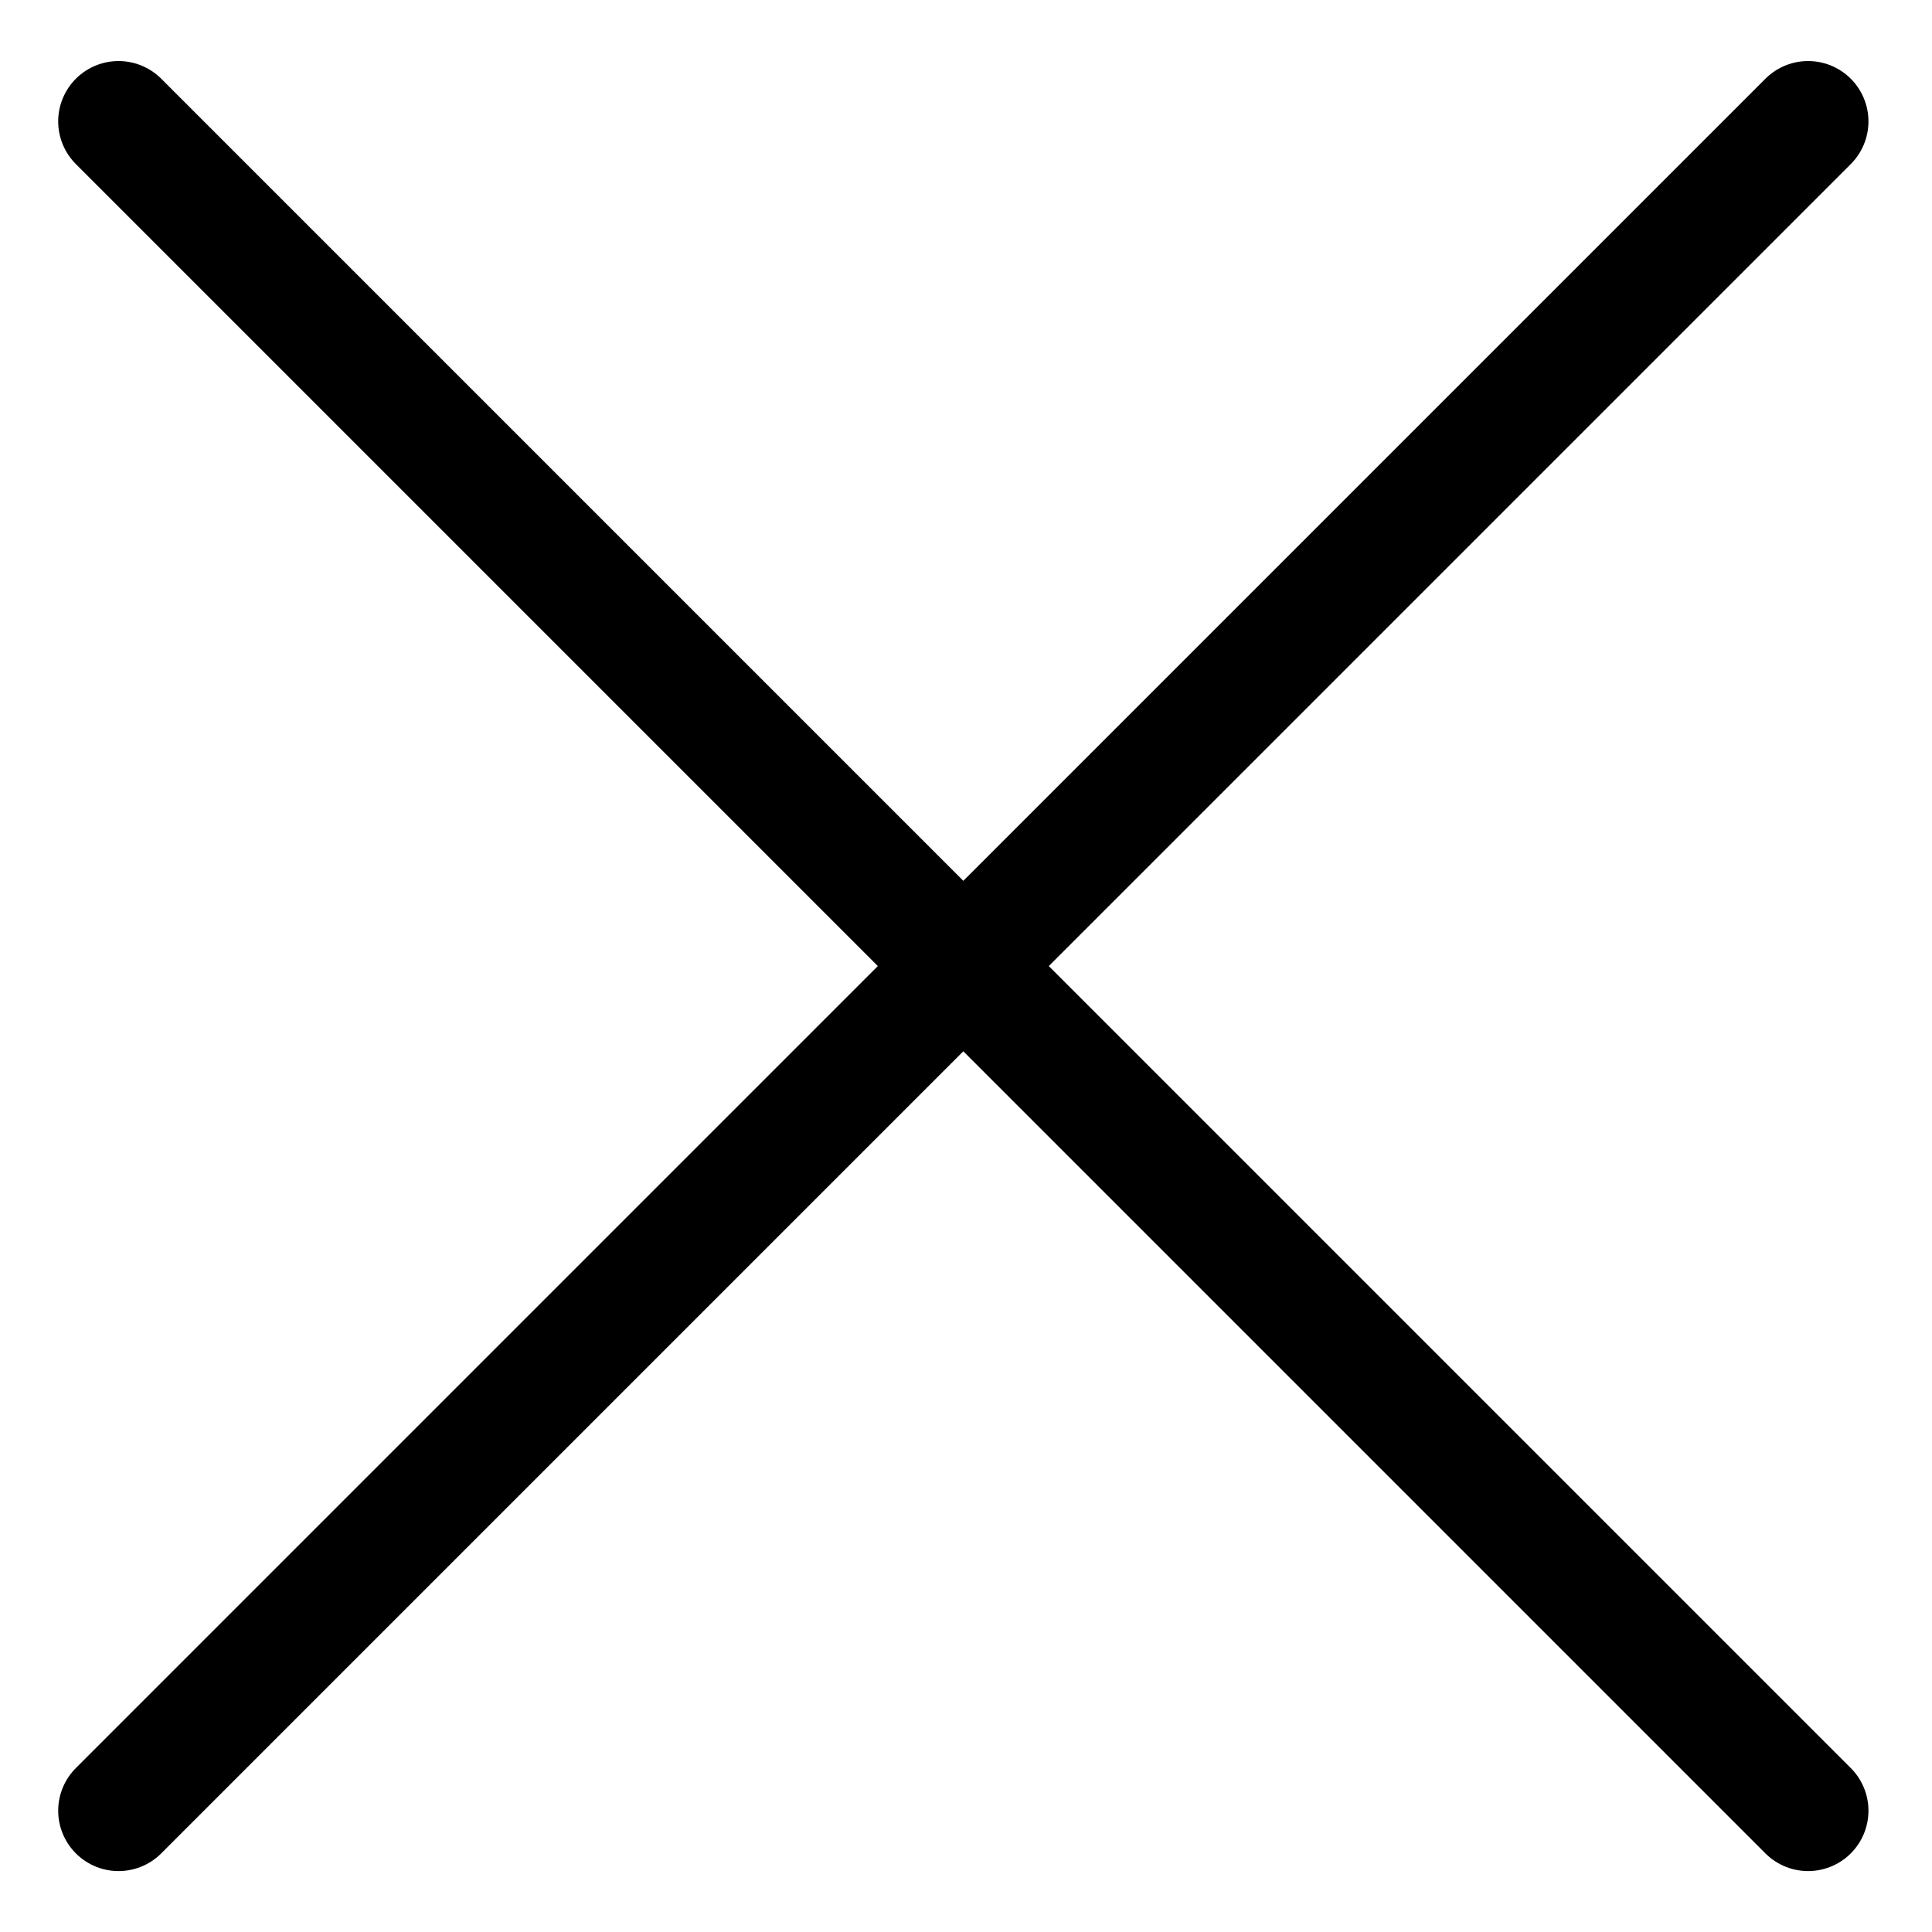 <svg xmlns="http://www.w3.org/2000/svg" viewBox="0 0 16.933 16.933">
  <path d="M15.847 1.064L8.444 8.467m7.403 7.403L8.444 8.467M1.039 1.064l7.403 7.403M1.039 15.87l7.403-7.403" fill="none" stroke="#000" stroke-width="1.058" stroke-linecap="round" stroke-linejoin="bevel"/>
</svg>
